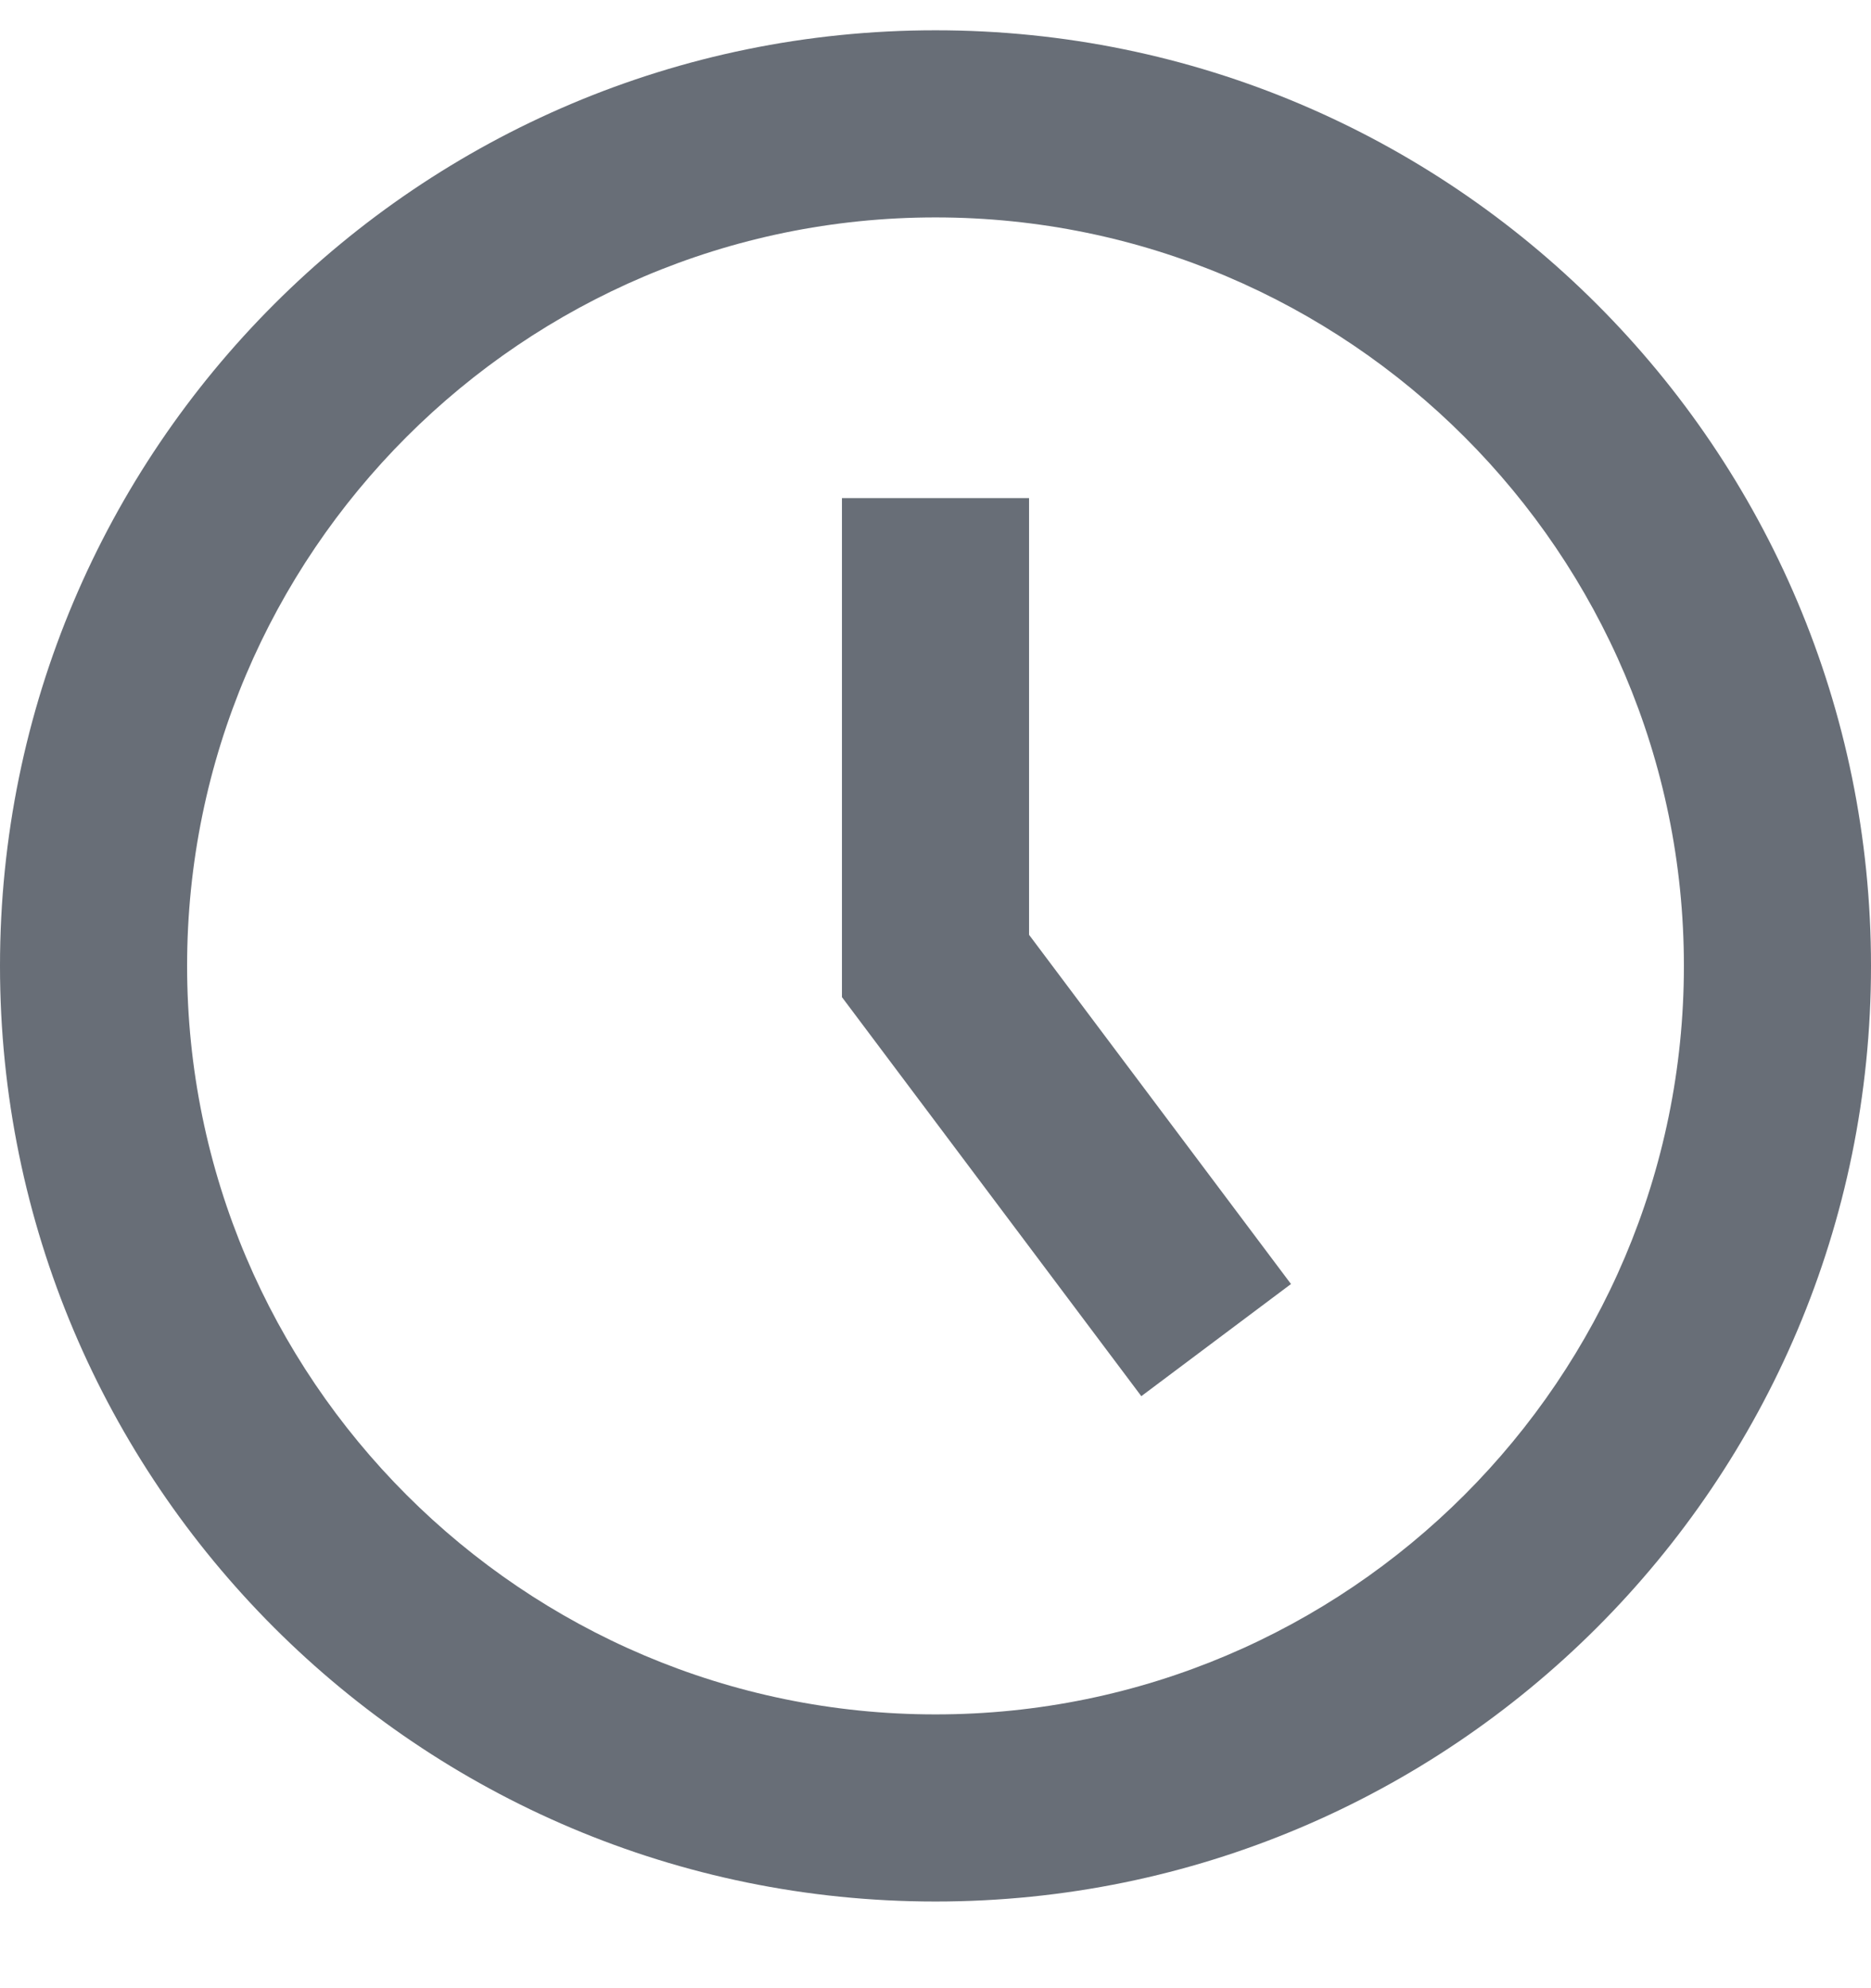 <svg width="16" height="17" viewBox="0 0 16 17" fill="none" xmlns="http://www.w3.org/2000/svg">
<g clip-path="url(#clip0_353_1437)">
<path d="M8 1.859C11.529 1.859 14.4 4.73 14.4 8.259C14.4 11.788 11.529 14.659 8 14.659C4.471 14.659 1.6 11.788 1.6 8.259C1.6 4.73 4.471 1.859 8 1.859ZM8 0.259C3.582 0.259 0 3.841 0 8.259C0 12.678 3.582 16.259 8 16.259C12.418 16.259 16 12.678 16 8.259C16 3.841 12.418 0.259 8 0.259ZM11.04 10.979L8.8 7.993V4.259H7.2V8.526L9.76 11.938L11.04 10.979Z" fill="#686E77"/>
</g>
<defs>
<clipPath id="clip0_353_1437">
<rect width="16" height="16" fill="white" transform="translate(0 0.259)"/>
</clipPath>
</defs>
</svg>
